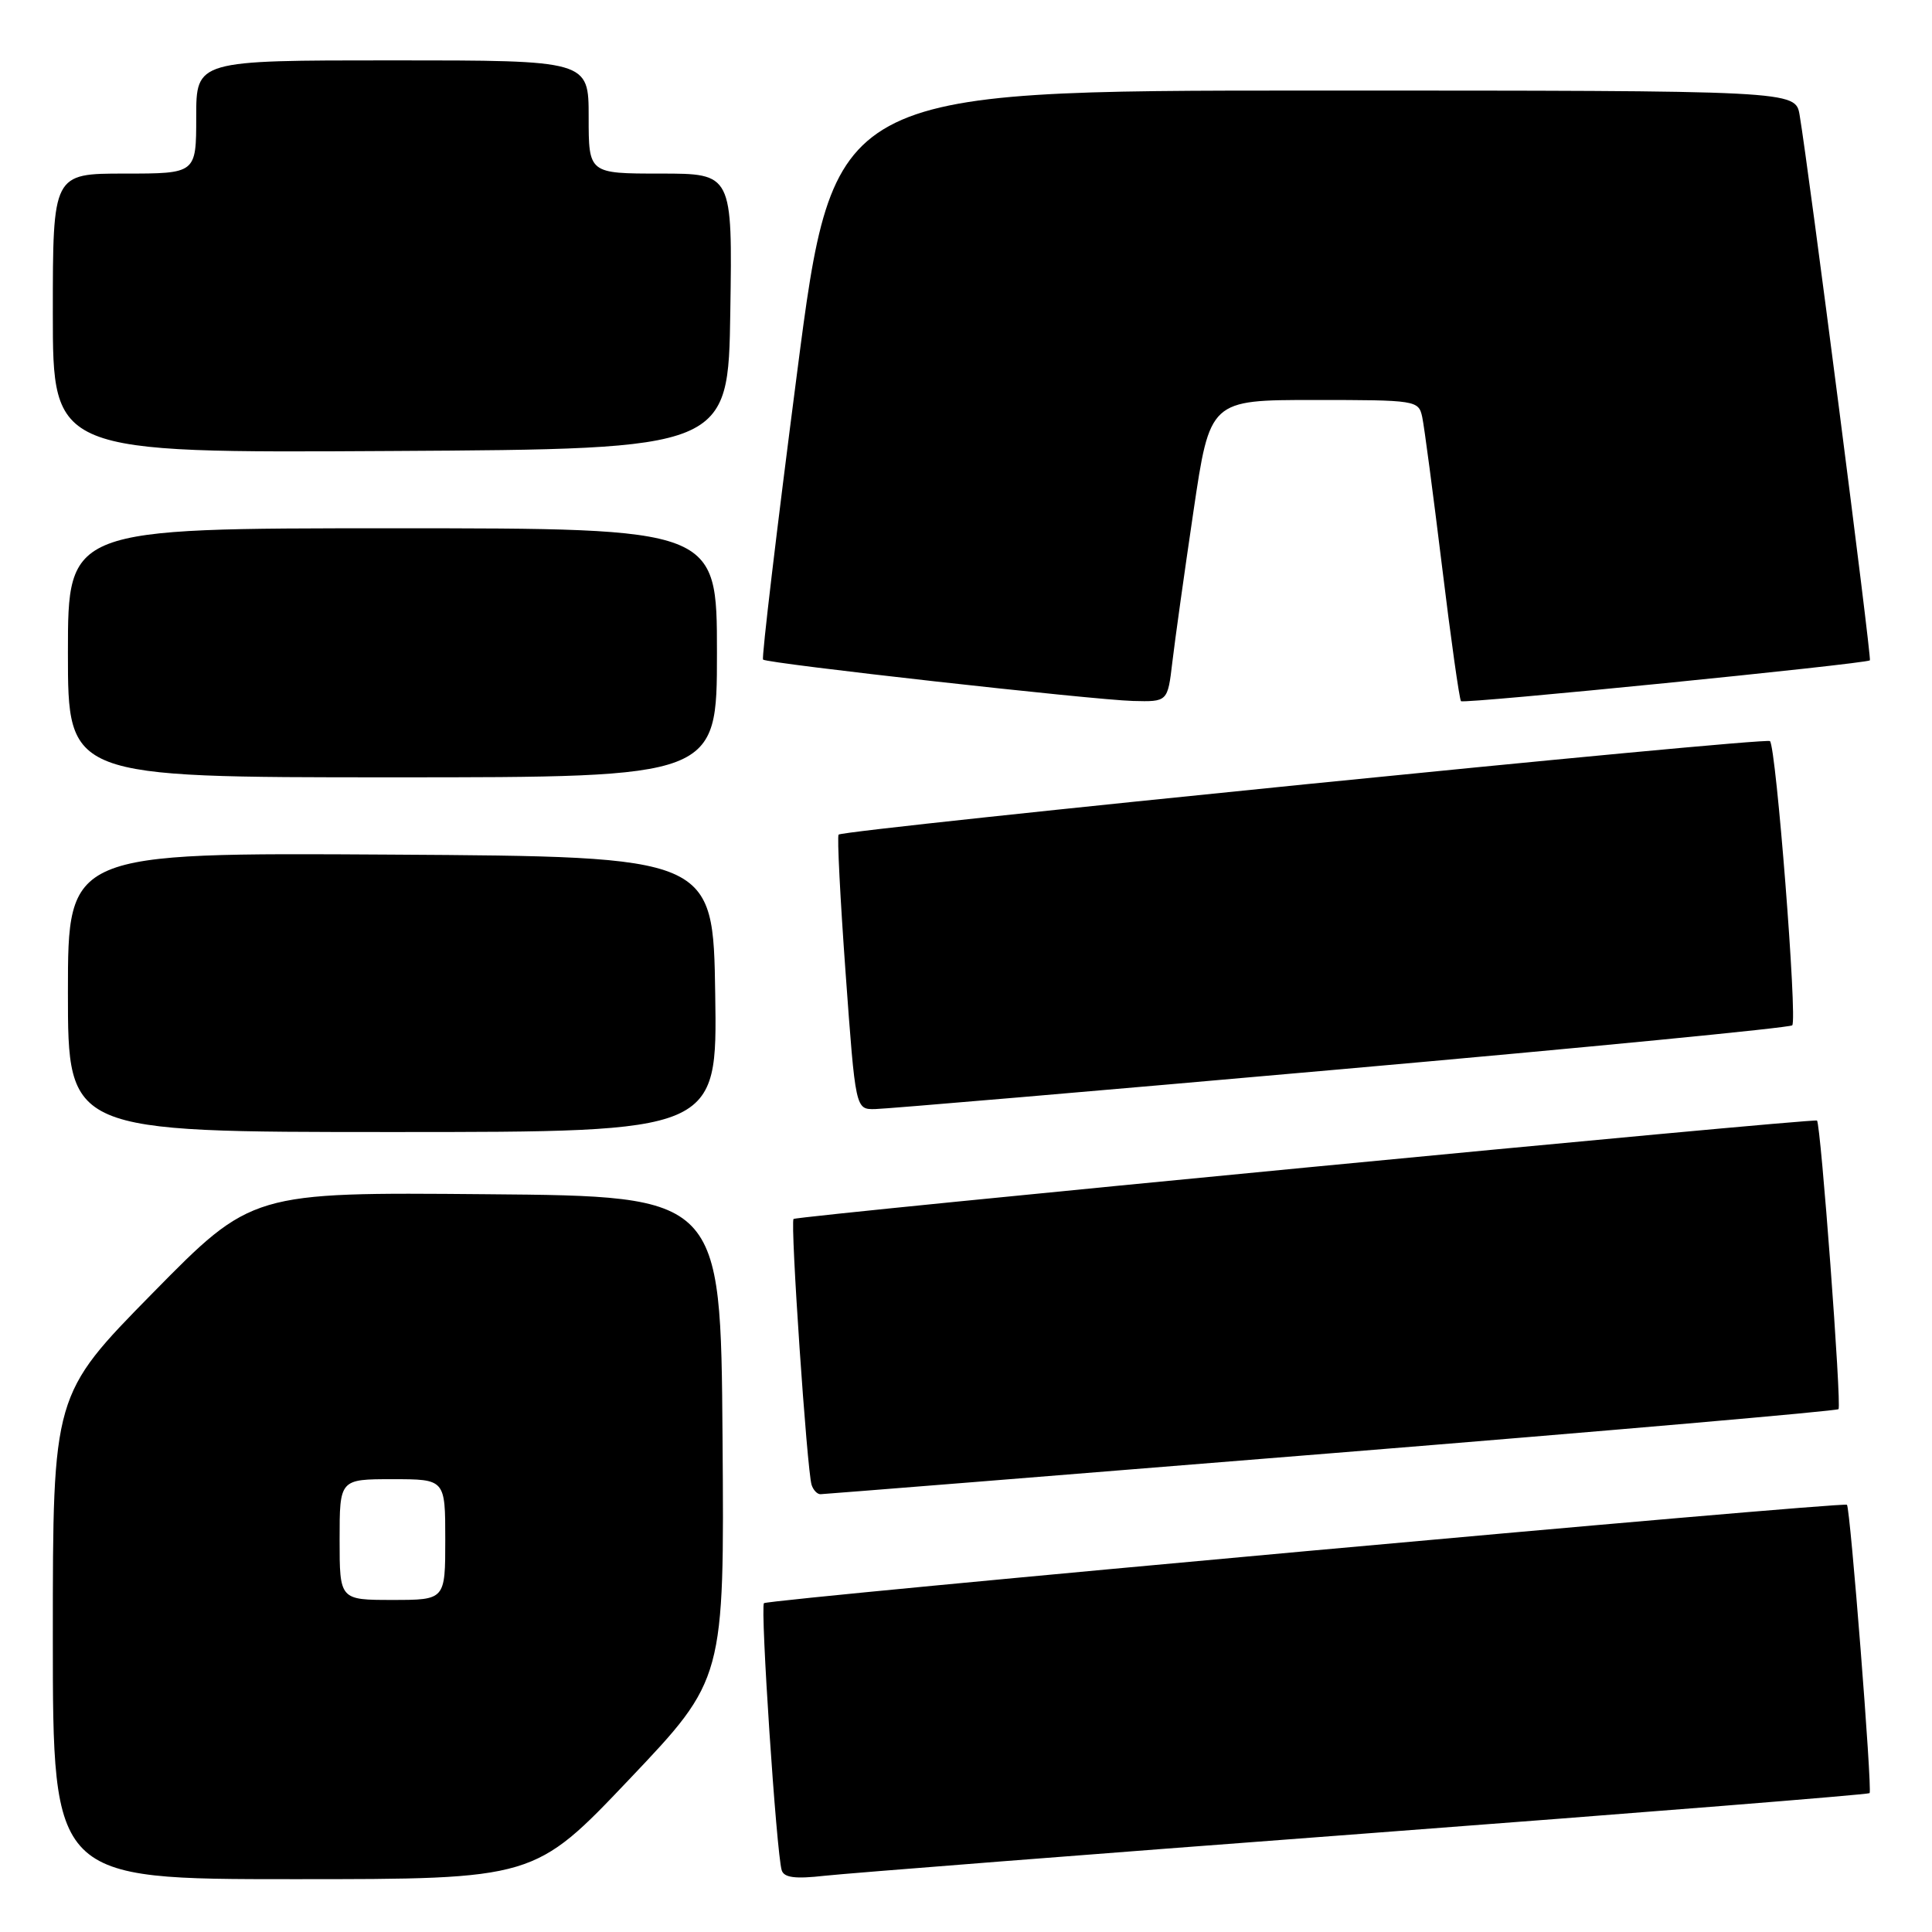 <?xml version="1.0" encoding="UTF-8" standalone="no"?>
<!DOCTYPE svg PUBLIC "-//W3C//DTD SVG 1.1//EN" "http://www.w3.org/Graphics/SVG/1.1/DTD/svg11.dtd" >
<svg xmlns="http://www.w3.org/2000/svg" xmlns:xlink="http://www.w3.org/1999/xlink" version="1.1" viewBox="0 0 256 256">
 <g >
 <path fill="currentColor"
d=" M 83.40 235.75 C 95.98 222.50 95.98 222.50 95.74 190.50 C 95.50 158.50 95.50 158.50 64.44 158.24 C 33.37 157.97 33.37 157.97 20.19 171.38 C 7.00 184.80 7.00 184.80 7.00 216.90 C 7.00 249.00 7.00 249.00 38.91 249.00 C 70.82 249.00 70.82 249.00 83.40 235.75 Z  M 180.95 242.95 C 217.50 240.19 247.55 237.79 247.73 237.60 C 248.11 237.23 245.17 199.83 244.73 199.39 C 244.28 198.94 101.78 211.89 101.23 212.43 C 100.72 212.95 102.88 245.56 103.58 247.82 C 103.89 248.80 105.36 248.99 109.25 248.55 C 112.14 248.23 144.40 245.70 180.95 242.95 Z  M 176.33 192.57 C 213.09 189.60 243.37 186.96 243.61 186.72 C 244.05 186.28 241.26 148.87 240.76 148.48 C 240.32 148.14 105.57 161.10 105.15 161.52 C 104.69 161.97 106.93 194.83 107.54 196.75 C 107.76 197.44 108.29 198.00 108.72 197.99 C 109.15 197.98 139.58 195.55 176.33 192.57 Z  M 94.77 131.75 C 94.50 113.50 94.50 113.50 51.75 113.24 C 9.00 112.98 9.00 112.98 9.00 131.49 C 9.00 150.00 9.00 150.00 52.02 150.00 C 95.05 150.00 95.05 150.00 94.77 131.75 Z  M 177.70 141.68 C 210.26 138.80 237.16 136.18 237.48 135.86 C 238.18 135.15 235.35 99.02 234.53 98.20 C 233.98 97.64 111.90 109.91 111.12 110.59 C 110.91 110.77 111.33 119.04 112.05 128.96 C 113.36 147.00 113.36 147.00 115.93 146.96 C 117.34 146.94 145.14 144.57 177.70 141.68 Z  M 95.00 86.50 C 95.00 70.00 95.00 70.00 52.00 70.00 C 9.00 70.00 9.00 70.00 9.00 86.50 C 9.00 103.00 9.00 103.00 52.00 103.00 C 95.00 103.00 95.00 103.00 95.00 86.50 Z  M 155.34 87.75 C 155.68 84.86 156.94 75.86 158.14 67.75 C 160.32 53.00 160.32 53.00 174.14 53.00 C 187.66 53.00 187.97 53.05 188.45 55.25 C 188.72 56.49 189.89 65.38 191.07 75.00 C 192.24 84.62 193.38 92.68 193.59 92.91 C 193.96 93.29 247.16 87.97 247.77 87.50 C 248.03 87.30 239.65 22.27 238.46 15.25 C 237.91 12.00 237.91 12.00 174.19 12.00 C 110.46 12.00 110.46 12.00 105.60 49.53 C 102.92 70.17 100.90 87.22 101.11 87.40 C 101.70 87.92 144.83 92.74 150.11 92.88 C 154.72 93.00 154.72 93.00 155.34 87.75 Z  M 96.77 41.25 C 97.05 23.00 97.05 23.00 87.52 23.00 C 78.00 23.00 78.00 23.00 78.00 15.50 C 78.00 8.00 78.00 8.00 52.00 8.00 C 26.00 8.00 26.00 8.00 26.00 15.50 C 26.00 23.00 26.00 23.00 16.50 23.00 C 7.00 23.00 7.00 23.00 7.00 41.51 C 7.00 60.02 7.00 60.02 51.75 59.76 C 96.50 59.50 96.50 59.50 96.77 41.25 Z  M 45.00 204.00 C 45.00 196.00 45.00 196.00 52.00 196.00 C 59.00 196.00 59.00 196.00 59.00 204.00 C 59.00 212.00 59.00 212.00 52.00 212.00 C 45.00 212.00 45.00 212.00 45.00 204.00 Z "/>
</g>
</svg>
